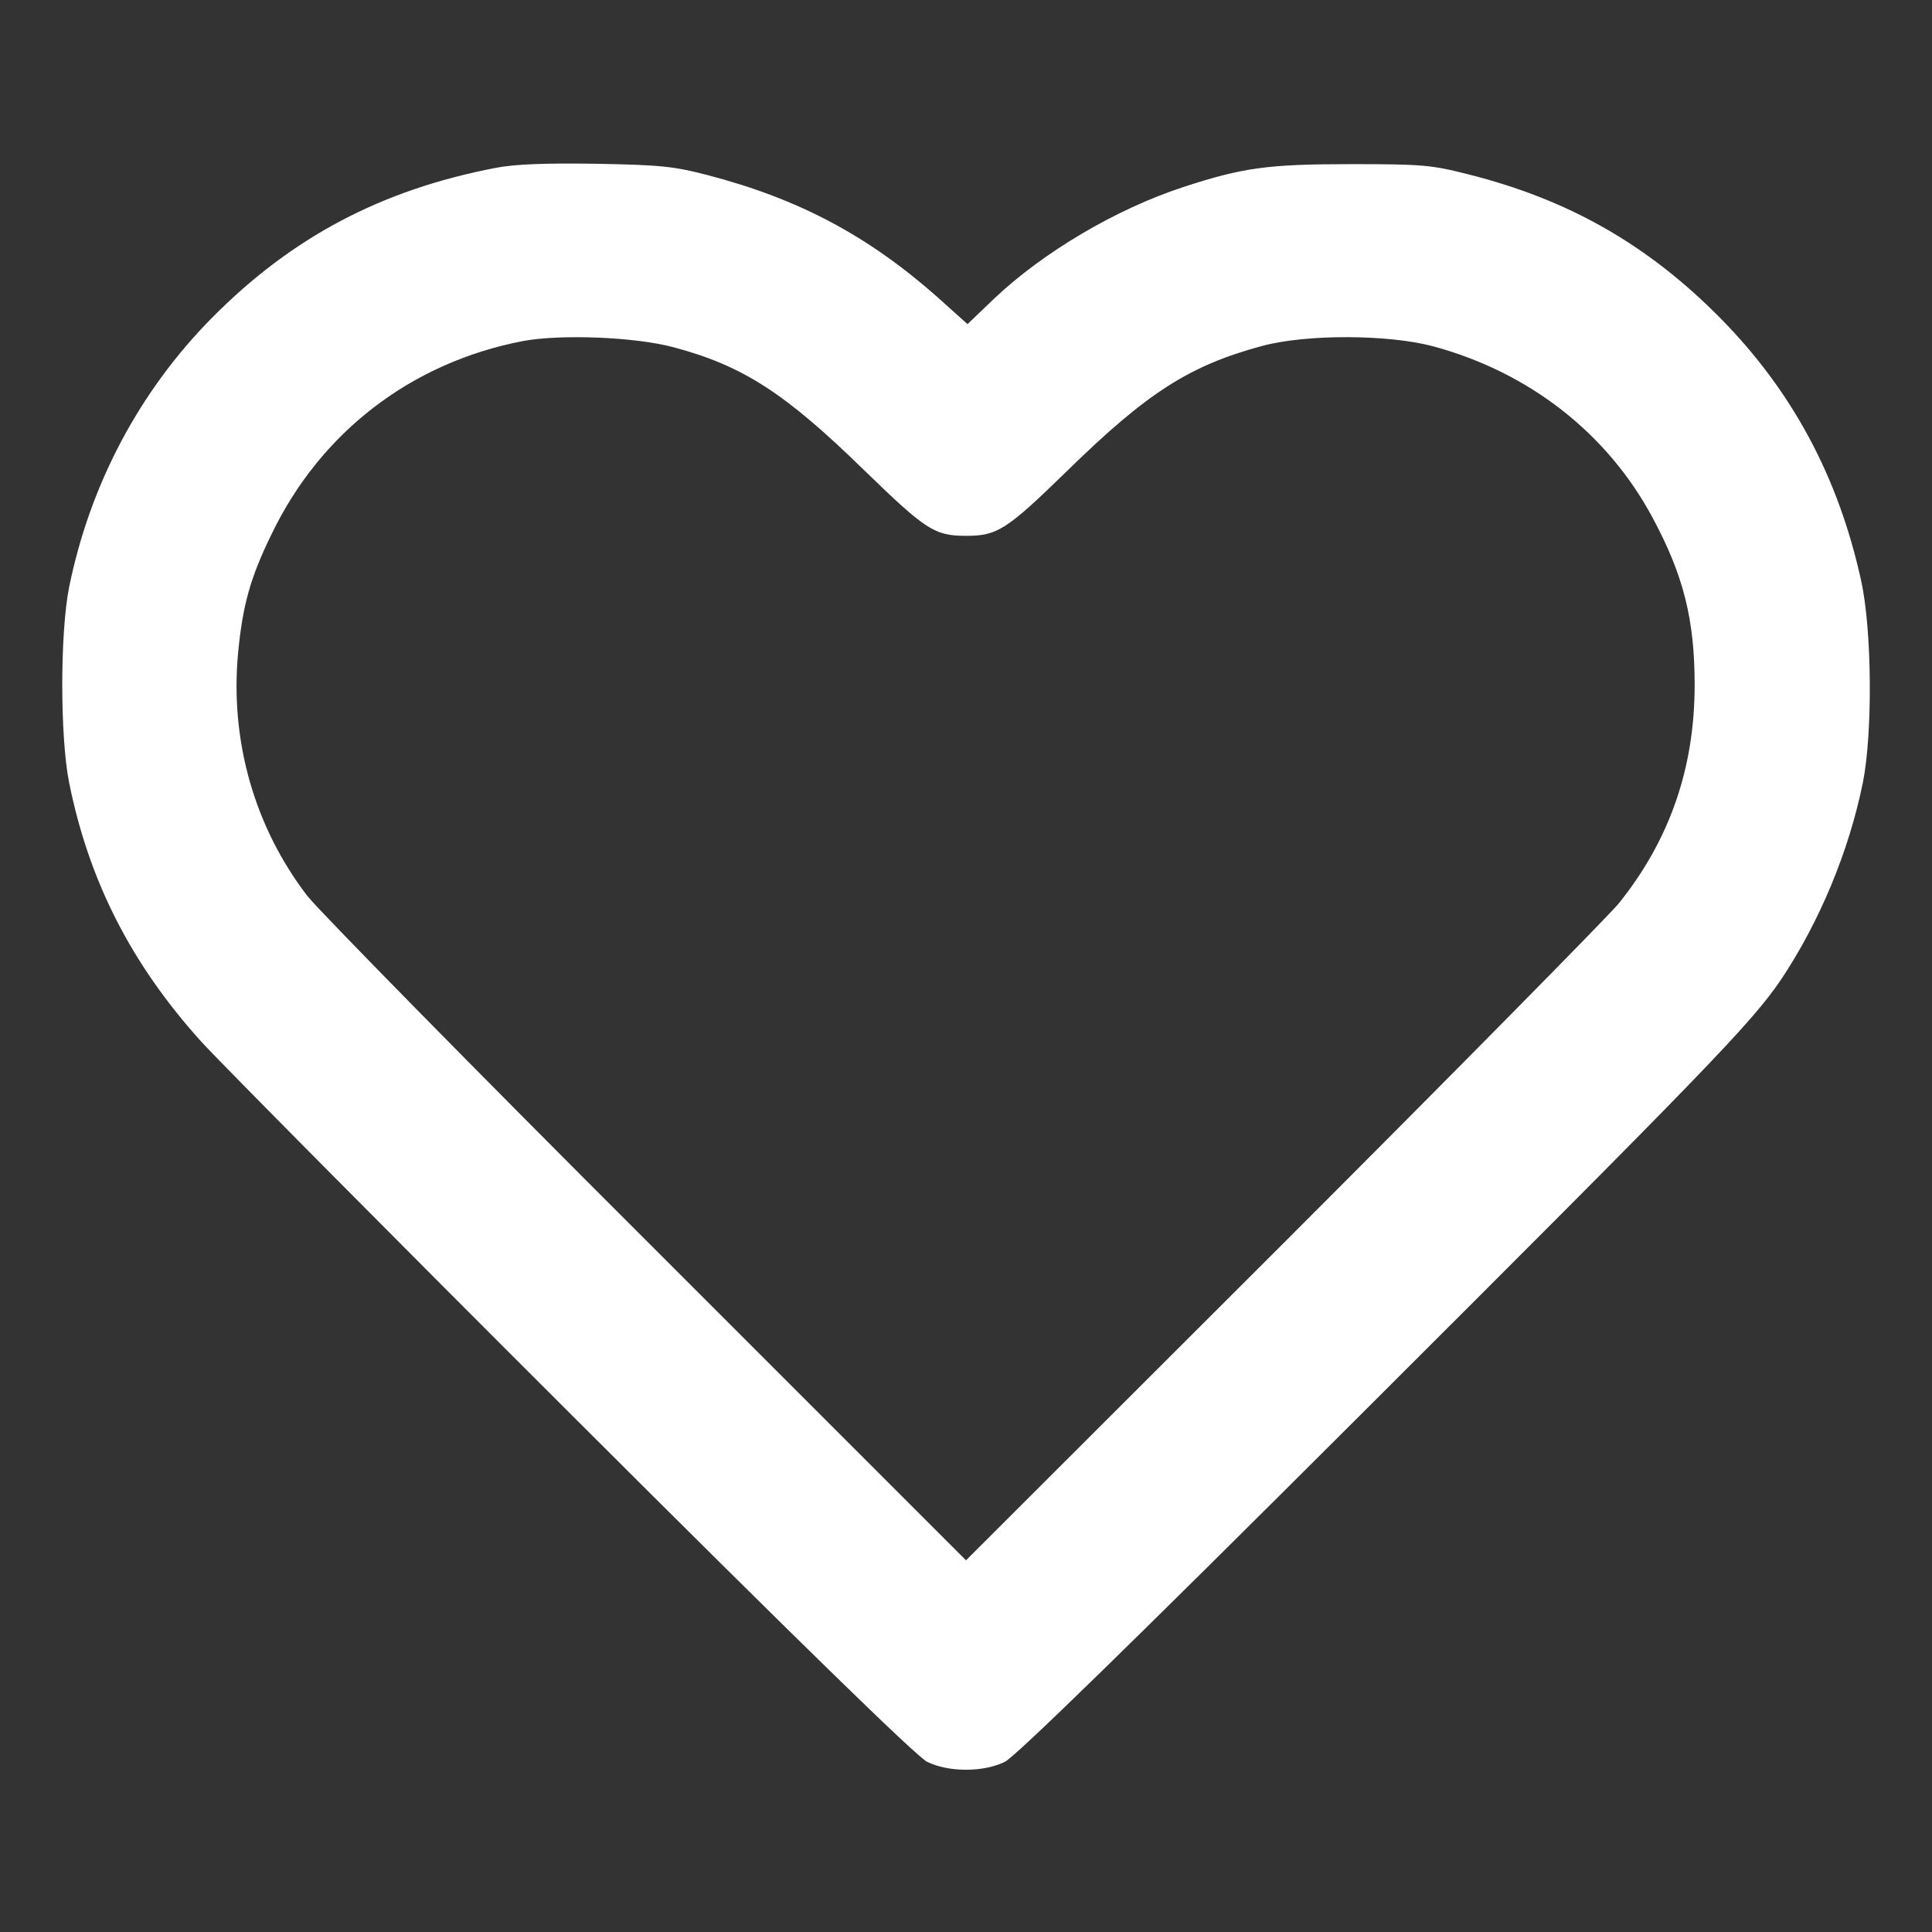<?xml version="1.0" standalone="no"?>
<!DOCTYPE svg PUBLIC "-//W3C//DTD SVG 20010904//EN"
 "http://www.w3.org/TR/2001/REC-SVG-20010904/DTD/svg10.dtd">
<svg version="1.0" xmlns="http://www.w3.org/2000/svg"
 width="512pt" height="512pt" viewBox="0 0 512 512"
 preserveAspectRatio="xMidYMid meet">

<rect x="0" y="0" width="512" height="512" fill="#333333" stroke="none"/>

<g transform="translate(0,512) scale(0.1,-0.1)"
fill="#ffffff" stroke="none">
<path d="M1313 4675 c-302 -58 -539 -183 -751 -397 -193 -195 -324 -443 -379
-715 -24 -122 -24 -394 0 -516 52 -260 164 -481 350 -687 47 -52 489 -498 984
-992 609 -608 912 -903 940 -917 57 -28 149 -28 206 0 28 14 328 306 930 907
932 930 1048 1050 1127 1166 102 153 180 340 217 523 26 132 24 405 -5 535
-60 274 -183 503 -374 696 -191 193 -400 313 -667 380 -98 25 -122 27 -311 27
-220 0 -286 -9 -445 -61 -177 -58 -370 -172 -500 -295 l-71 -68 -79 71 c-184
163 -368 261 -610 324 -88 23 -124 27 -295 30 -137 2 -216 -1 -267 -11z m471
-475 c185 -49 297 -122 506 -326 163 -158 186 -174 270 -174 83 0 107 15 270
174 211 206 322 277 514 329 118 32 336 31 455 -1 254 -69 460 -230 580 -453
83 -154 112 -272 112 -444 0 -220 -66 -411 -201 -579 -27 -33 -427 -439 -889
-901 l-841 -840 -845 845 c-466 465 -870 877 -900 915 -140 182 -206 411 -184
645 12 125 32 199 89 315 130 270 370 454 665 511 100 19 298 11 399 -16z"/>
</g>
</svg>
